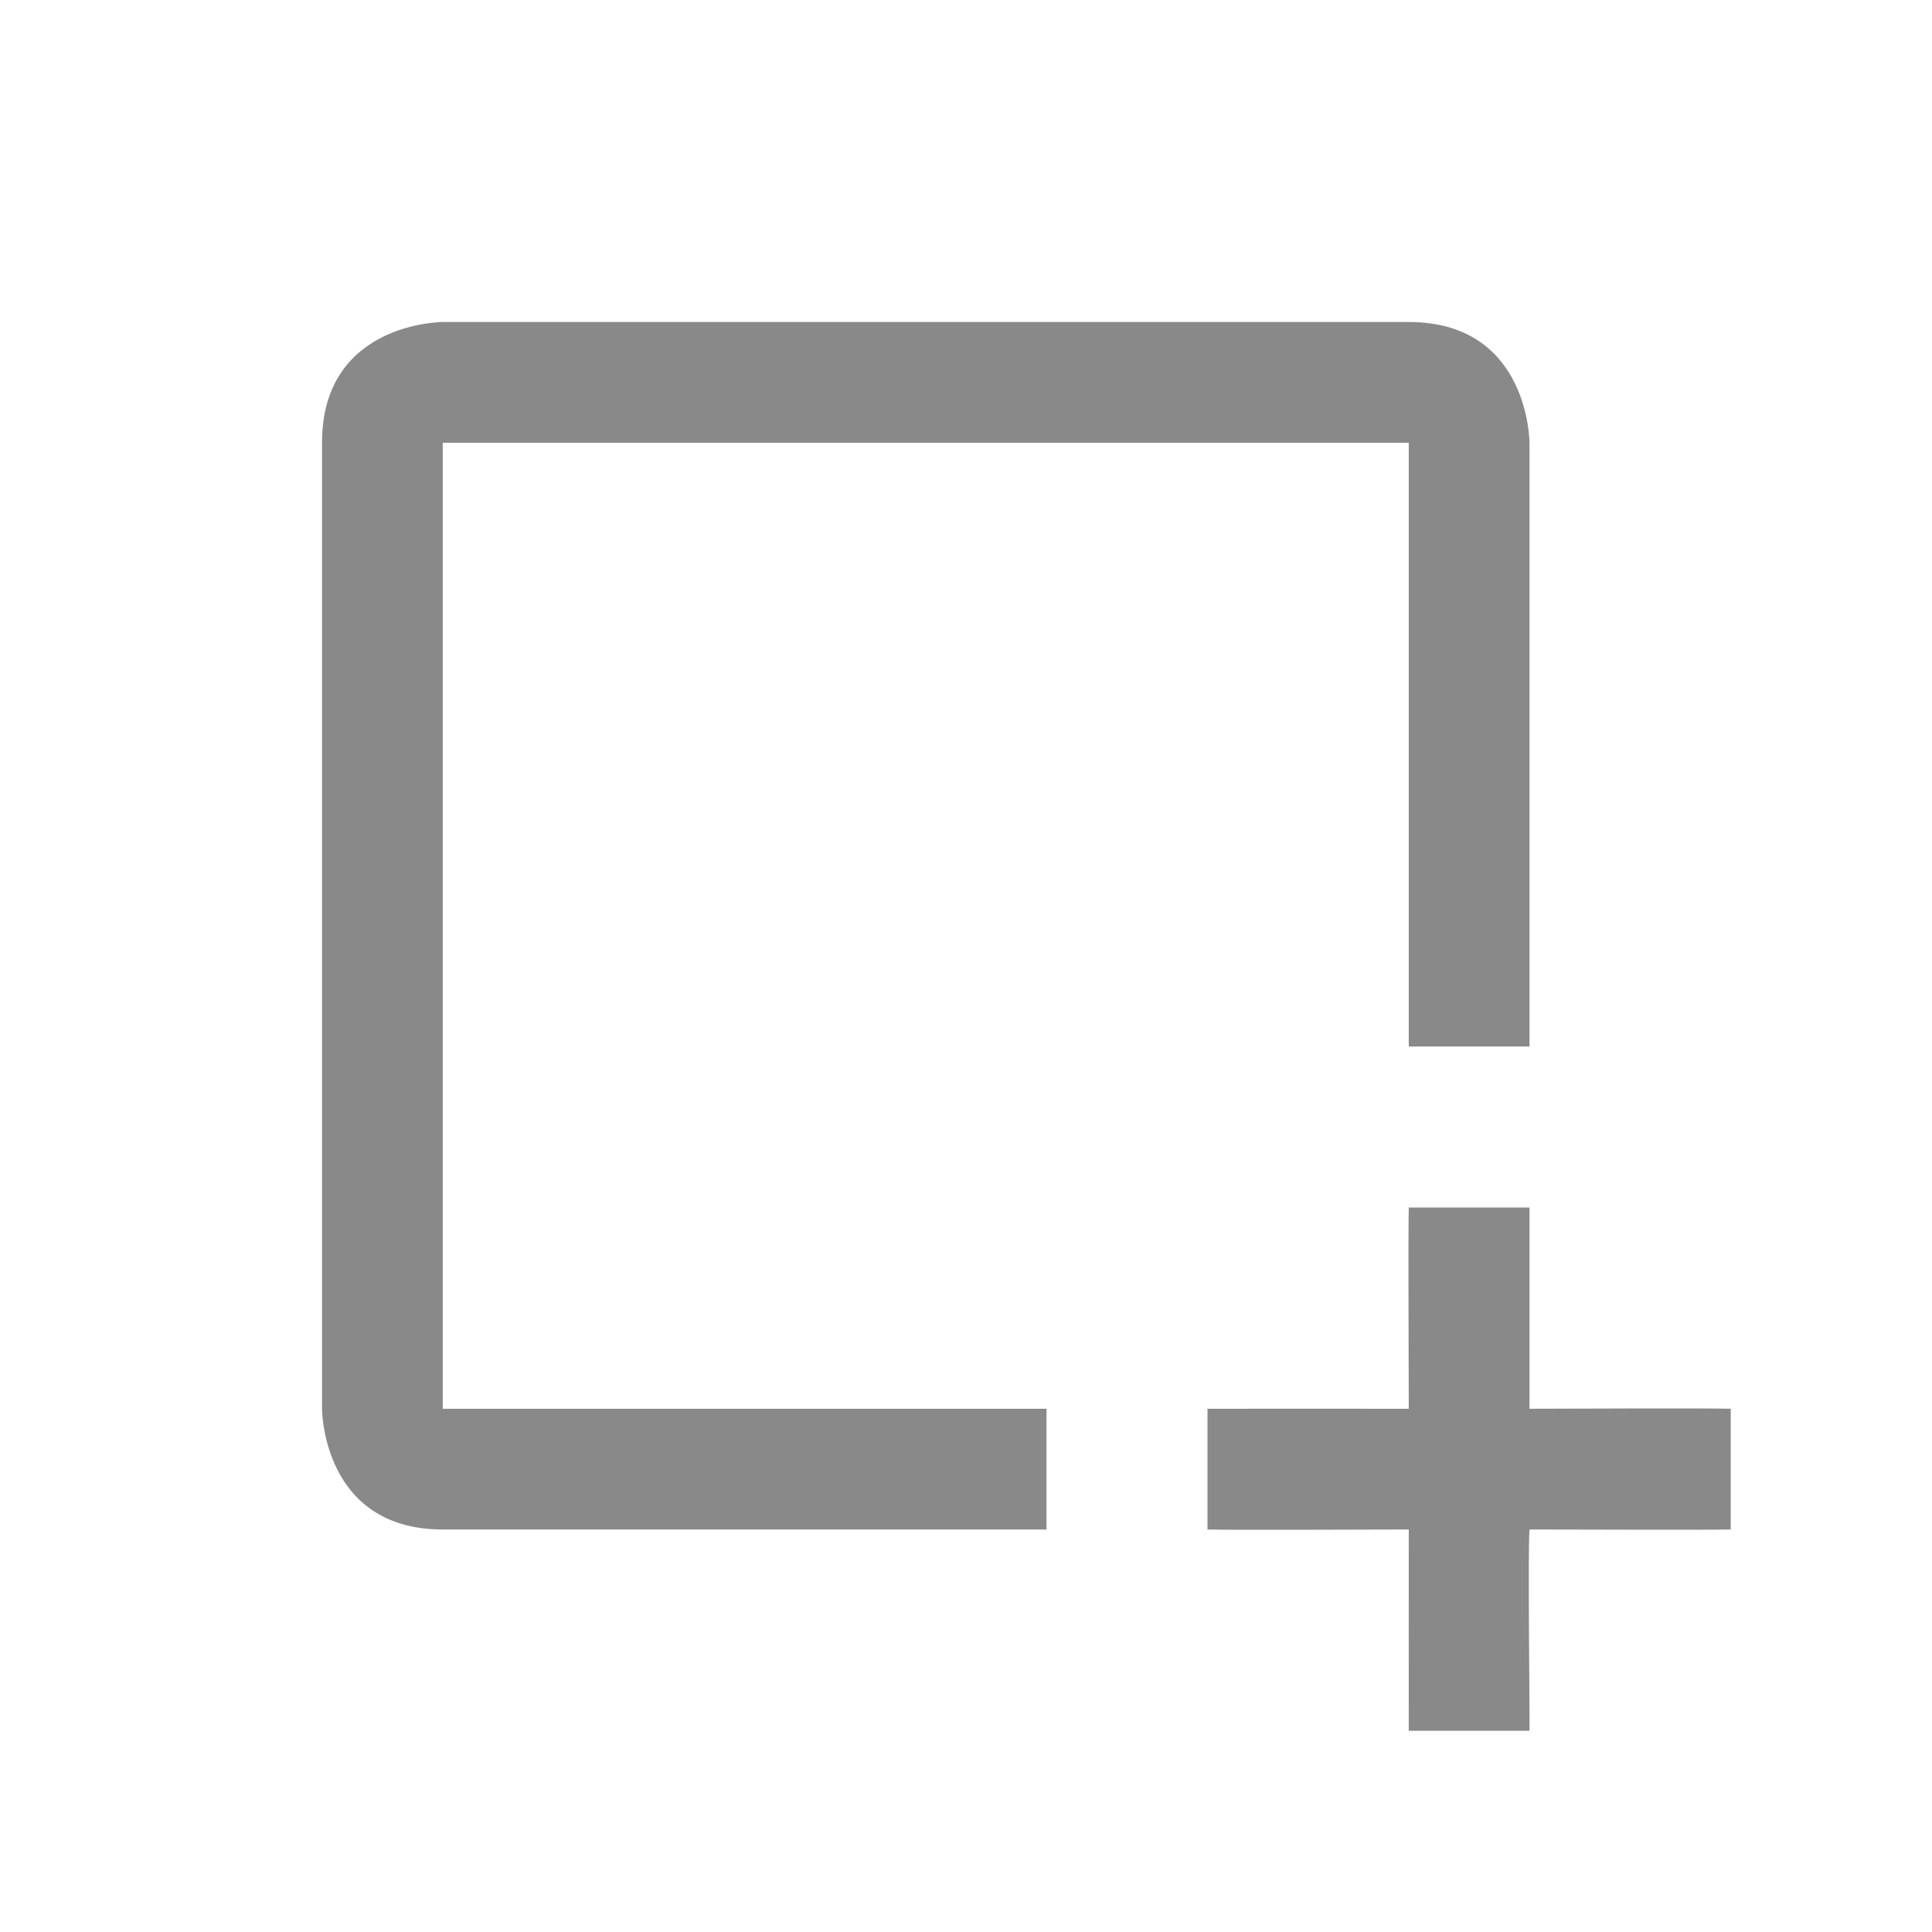 <svg width="24" height="24" viewBox="0 0 24 24" fill="none" xmlns="http://www.w3.org/2000/svg">
  <path d="M17.5 13V5.5H5.5V17.5H13V19H5.5C4 19 4 17.5 4 17.5V5.5C4 4 5.5 4 5.5 4H17.5C19 4 19 5.5 19 5.5V13H17.5Z" fill="#898989"/>
  <path d="M17.5 19C17.139 19 15.337 19.009 15 19V17.5C15.5 17.499 16.864 17.5 17.5 17.5C17.5 17.145 17.492 15.337 17.5 15H19C19 15.5 19 16.815 19 17.5C19.332 17.5 21.169 17.491 21.5 17.5V19C21.173 19.007 19.343 19 19 19C18.978 19.324 19.004 21.167 19 21.5H17.5C17.499 21.188 17.5 19.335 17.5 19Z" fill="#898989"/>
</svg>
